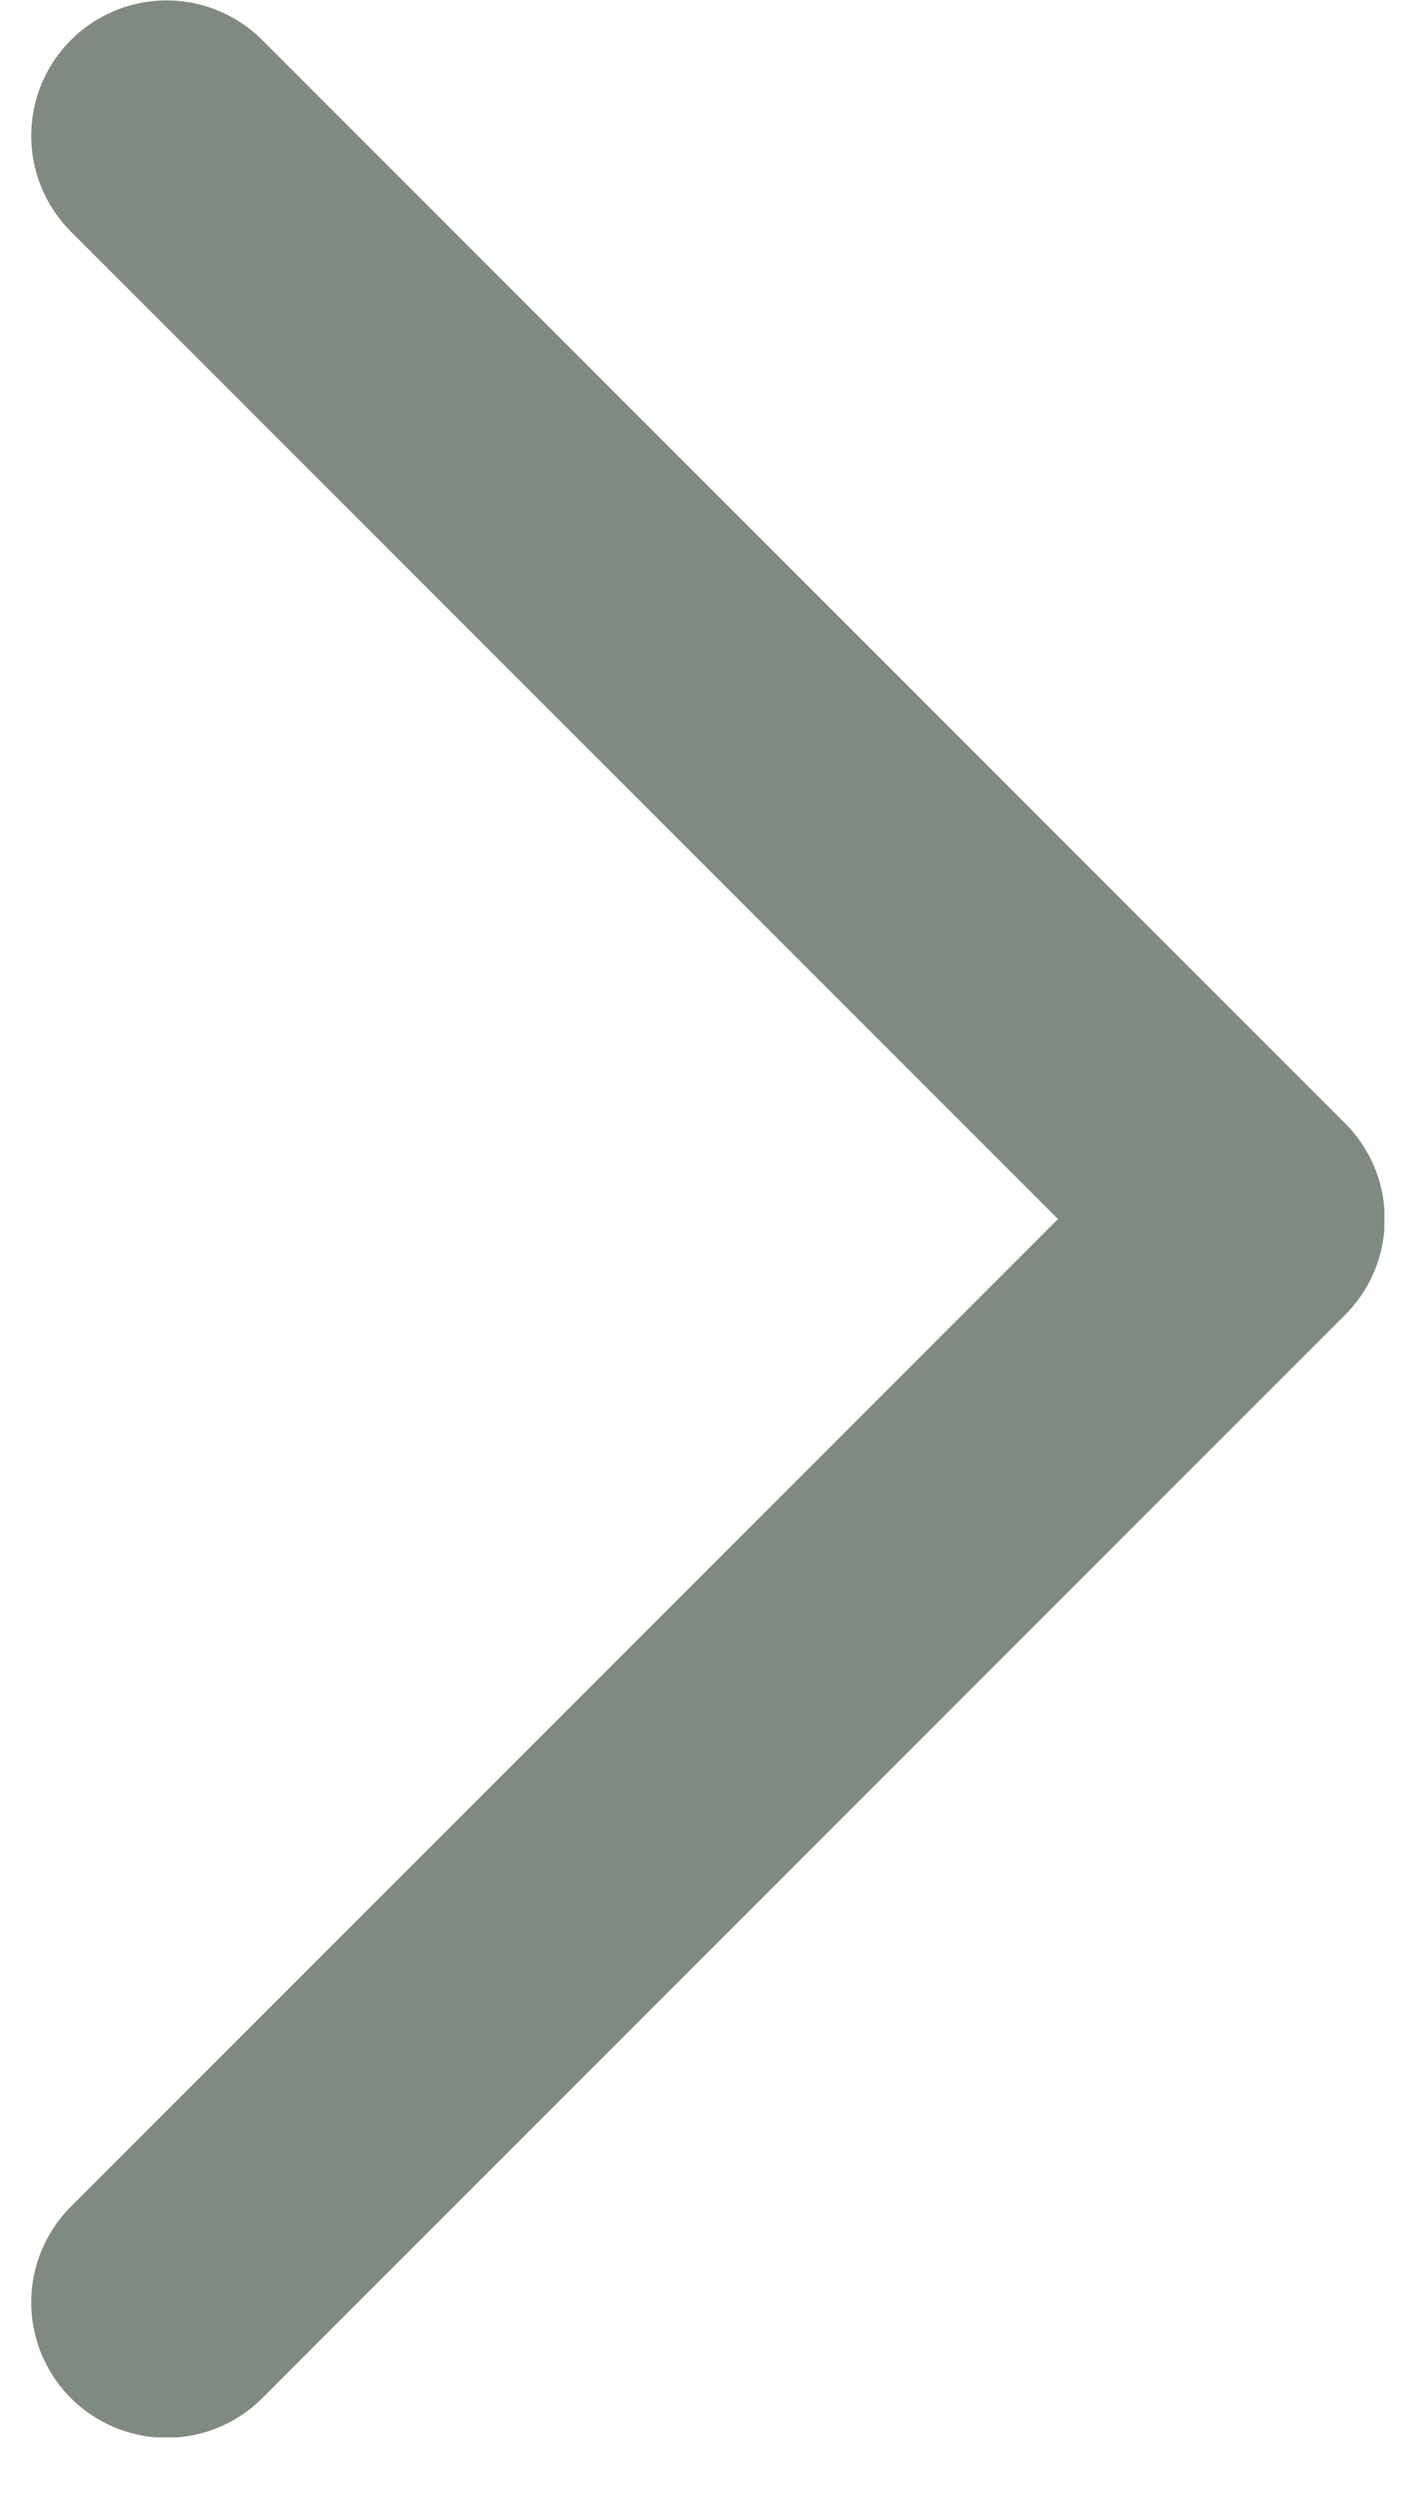 <svg width="17" height="30" viewBox="0 0 17 30" fill="none" xmlns="http://www.w3.org/2000/svg">
<g clip-path="url(#clip0_1_762)">
<path d="M2 27.63L15 14.63L2 1.63" stroke="#808A80" stroke-width="3.25" stroke-linecap="round" stroke-linejoin="round"/>
</g>
<defs>
<clipPath id="clip0_1_762">
<rect width="16.25" height="29.25" fill="white" transform="translate(0.37)"/>
</clipPath>
</defs>
</svg>
